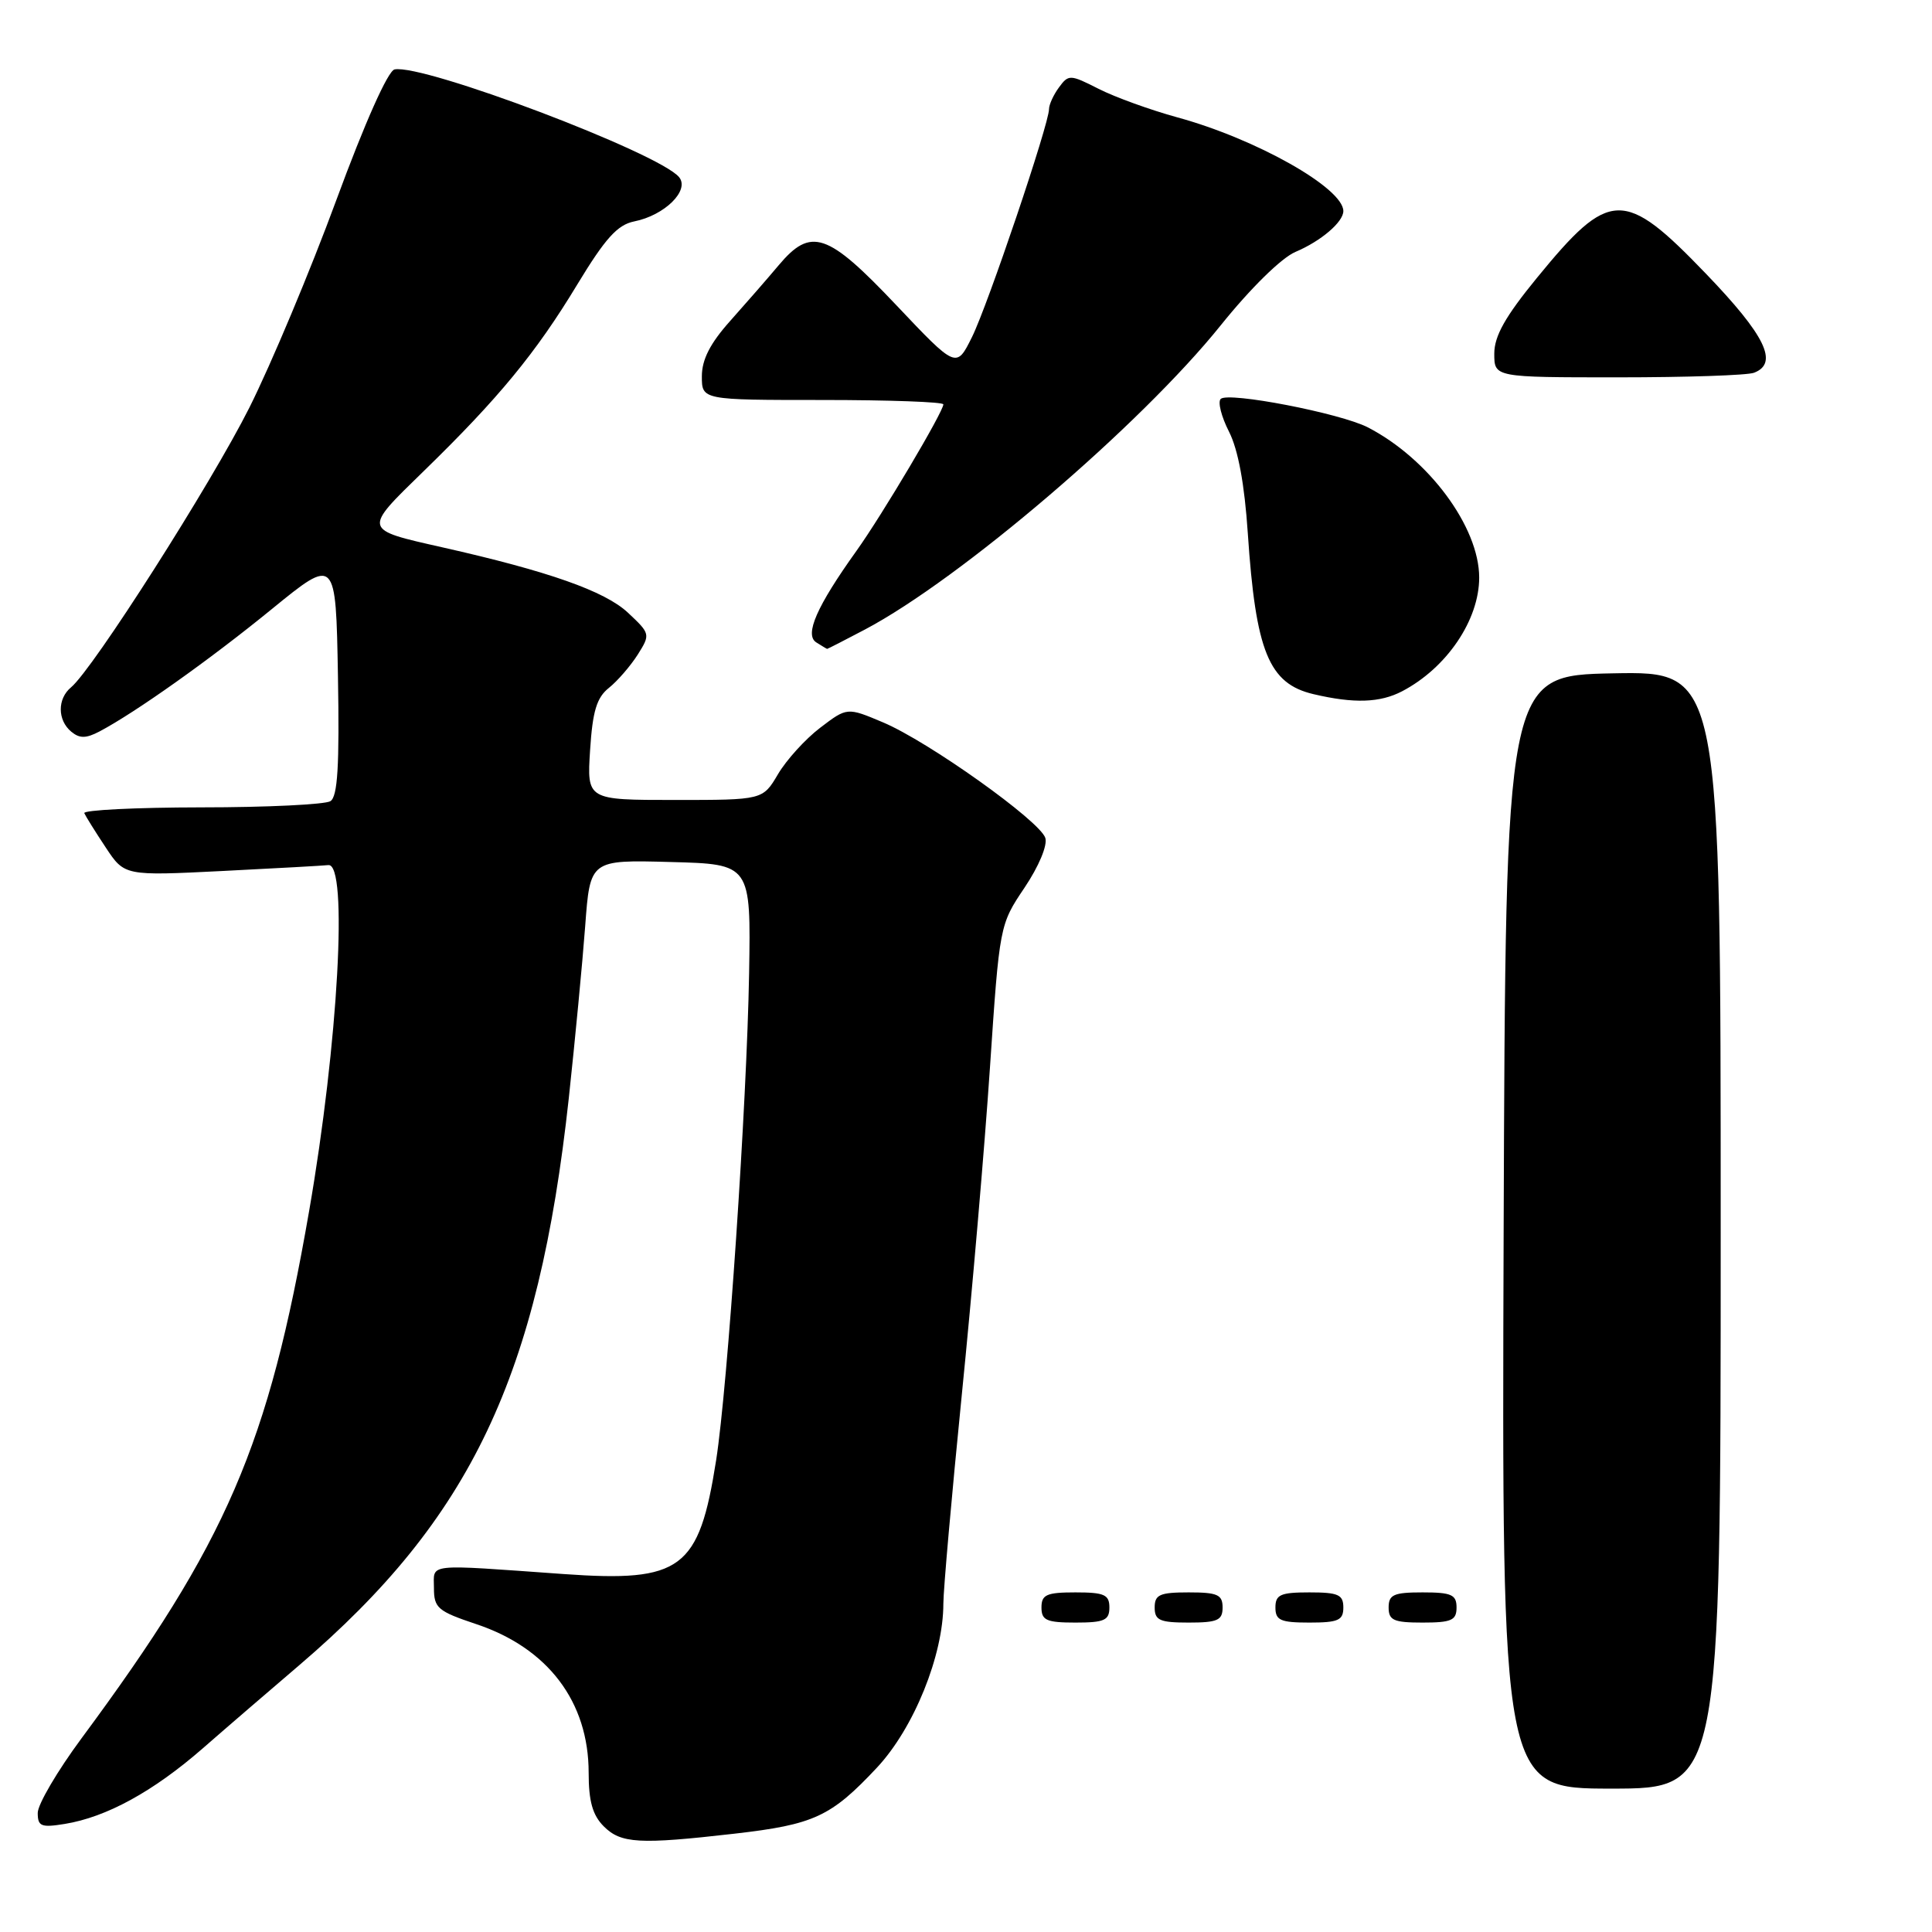 <?xml version="1.0" encoding="UTF-8" standalone="no"?>
<!DOCTYPE svg PUBLIC "-//W3C//DTD SVG 1.1//EN" "http://www.w3.org/Graphics/SVG/1.1/DTD/svg11.dtd" >
<svg xmlns="http://www.w3.org/2000/svg" xmlns:xlink="http://www.w3.org/1999/xlink" version="1.1" viewBox="0 0 256 256">
 <g >
 <path fill="currentColor"
d=" M 97.34 242.97 C 107.87 241.76 110.11 240.72 116.20 234.22 C 121.09 228.99 125.00 219.34 125.00 212.49 C 125.00 210.68 126.10 198.24 127.44 184.85 C 128.79 171.46 130.47 151.96 131.17 141.52 C 132.44 122.60 132.46 122.52 135.75 117.63 C 137.65 114.80 138.82 112.01 138.51 111.03 C 137.79 108.78 123.03 98.26 117.01 95.72 C 112.25 93.71 112.25 93.71 108.68 96.43 C 106.71 97.93 104.20 100.70 103.09 102.58 C 101.07 106.00 101.07 106.00 89.42 106.00 C 77.77 106.00 77.77 106.00 78.19 99.40 C 78.52 94.25 79.06 92.44 80.68 91.15 C 81.82 90.24 83.53 88.26 84.49 86.76 C 86.20 84.05 86.18 83.97 83.19 81.17 C 80.13 78.32 72.67 75.69 58.64 72.53 C 48.01 70.13 48.06 70.30 56.12 62.45 C 66.05 52.79 71.01 46.77 76.49 37.70 C 80.20 31.58 81.81 29.79 84.03 29.34 C 88.07 28.54 91.43 25.22 89.98 23.47 C 87.30 20.25 56.07 8.43 52.28 9.20 C 51.41 9.38 48.35 16.23 44.57 26.50 C 41.13 35.85 35.94 48.22 33.05 54.00 C 27.96 64.13 12.33 88.65 9.42 91.07 C 7.59 92.58 7.60 95.42 9.44 96.95 C 10.55 97.87 11.39 97.86 13.19 96.92 C 17.95 94.40 27.78 87.43 36.00 80.72 C 44.50 73.79 44.50 73.79 44.78 89.57 C 44.99 101.52 44.74 105.55 43.78 106.16 C 43.07 106.60 35.38 106.98 26.67 106.98 C 17.96 106.99 10.98 107.34 11.17 107.75 C 11.35 108.16 12.62 110.20 14.00 112.28 C 16.50 116.06 16.50 116.06 29.50 115.41 C 36.65 115.05 42.95 114.70 43.50 114.63 C 46.15 114.29 44.82 138.25 40.96 160.47 C 35.56 191.58 30.06 204.32 10.80 230.34 C 7.61 234.65 5.00 239.09 5.00 240.22 C 5.00 242.00 5.45 242.19 8.58 241.68 C 14.09 240.79 20.30 237.39 26.84 231.69 C 30.11 228.83 35.88 223.87 39.65 220.65 C 62.41 201.20 71.35 182.39 75.37 145.50 C 76.20 137.80 77.18 127.55 77.54 122.72 C 78.19 113.93 78.19 113.93 88.84 114.22 C 99.50 114.50 99.50 114.50 99.26 129.00 C 98.96 146.26 96.43 183.65 94.89 193.50 C 92.62 207.96 90.31 209.68 74.69 208.57 C 56.16 207.25 57.50 207.11 57.50 210.42 C 57.50 213.07 58.01 213.50 63.09 215.20 C 72.61 218.37 78.00 225.50 78.00 234.90 C 78.00 238.67 78.52 240.52 80.00 242.00 C 82.28 244.28 84.69 244.42 97.34 242.97 Z  M 228.00 162.97 C 228.00 88.95 228.00 88.95 213.75 89.22 C 199.50 89.50 199.50 89.50 199.24 163.25 C 198.99 237.00 198.99 237.00 213.49 237.00 C 228.00 237.00 228.00 237.00 228.00 162.97 Z  M 147.00 213.00 C 147.00 211.30 146.33 211.00 142.50 211.00 C 138.67 211.00 138.00 211.30 138.00 213.00 C 138.00 214.70 138.67 215.00 142.50 215.00 C 146.33 215.00 147.00 214.70 147.00 213.00 Z  M 162.00 213.00 C 162.00 211.30 161.33 211.00 157.50 211.00 C 153.67 211.00 153.00 211.30 153.00 213.00 C 153.00 214.70 153.67 215.00 157.50 215.00 C 161.33 215.00 162.00 214.70 162.00 213.00 Z  M 178.00 213.00 C 178.00 211.30 177.33 211.00 173.50 211.00 C 169.67 211.00 169.00 211.30 169.00 213.00 C 169.00 214.70 169.67 215.00 173.50 215.00 C 177.33 215.00 178.00 214.70 178.00 213.00 Z  M 193.00 213.00 C 193.00 211.30 192.33 211.00 188.50 211.00 C 184.67 211.00 184.00 211.30 184.00 213.00 C 184.00 214.70 184.67 215.00 188.50 215.00 C 192.33 215.00 193.00 214.70 193.00 213.00 Z  M 185.80 91.59 C 191.70 88.50 196.00 82.16 196.00 76.53 C 196.00 69.83 189.30 60.79 181.25 56.63 C 177.63 54.76 162.75 51.88 161.75 52.86 C 161.34 53.26 161.84 55.22 162.85 57.20 C 164.06 59.57 164.91 64.18 165.34 70.65 C 166.39 86.34 168.12 90.59 174.05 91.98 C 179.40 93.24 182.86 93.13 185.80 91.59 Z  M 114.60 83.42 C 127.25 76.74 151.12 56.34 161.75 43.11 C 165.70 38.19 169.81 34.16 171.65 33.38 C 175.02 31.96 178.00 29.42 178.00 27.97 C 178.00 24.92 166.44 18.40 156.00 15.55 C 152.43 14.57 147.73 12.87 145.57 11.77 C 141.79 9.85 141.59 9.85 140.32 11.58 C 139.59 12.57 139.00 13.87 139.00 14.46 C 139.00 16.43 130.89 40.44 128.79 44.67 C 126.72 48.84 126.72 48.84 118.75 40.42 C 109.63 30.79 107.46 30.05 103.16 35.17 C 101.70 36.91 98.81 40.22 96.75 42.53 C 94.10 45.49 93.00 47.65 93.00 49.86 C 93.00 53.00 93.00 53.00 109.00 53.00 C 117.80 53.00 125.00 53.26 125.00 53.58 C 125.00 54.56 116.87 68.27 113.48 73.00 C 108.22 80.35 106.57 84.11 108.16 85.12 C 108.90 85.59 109.55 85.98 109.60 85.98 C 109.66 85.99 111.91 84.84 114.60 83.42 Z  M 232.42 49.39 C 235.71 48.13 233.93 44.46 226.03 36.25 C 215.18 24.97 213.30 25.02 203.65 36.82 C 199.45 41.95 198.00 44.53 198.00 46.86 C 198.00 50.00 198.00 50.00 214.42 50.00 C 223.45 50.00 231.55 49.73 232.42 49.39 Z "/>
</g>
</svg>